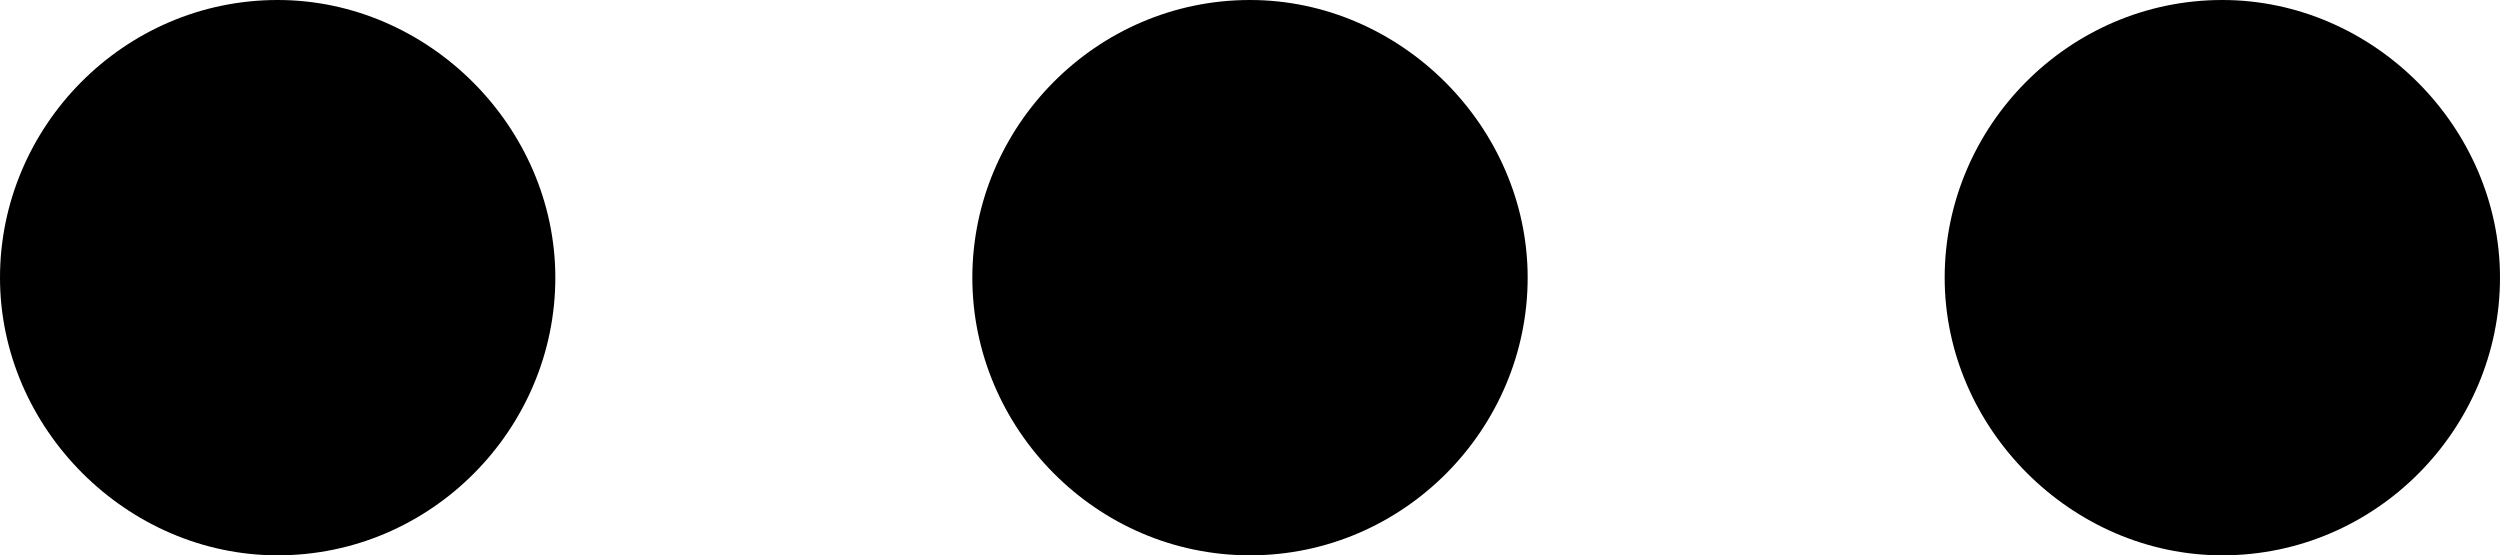 <svg xmlns="http://www.w3.org/2000/svg" viewBox="23.2 559.1 732 162.5"><path d="M104.5 721.7c45.1 0 81.3-37.1 81.3-81.3 0-44.1-37.1-81.3-81.3-81.3-45.1 0-81.3 37.1-81.3 81.3 0 44.1 37.1 81.3 81.3 81.3zm284.7 0c45.1 0 81.3-37.1 81.3-81.3 0-44.1-37.1-81.3-81.3-81.3-45.1 0-81.3 37.1-81.3 81.3 0 44.1 36.2 81.3 81.3 81.3zm284.7-162.6c-45.1 0-81.3 37.1-81.3 81.3 0 44.1 37.1 81.3 81.3 81.3 45.1 0 81.3-37.1 81.3-81.3 0-44.1-37.1-81.3-81.3-81.3z"/></svg>
